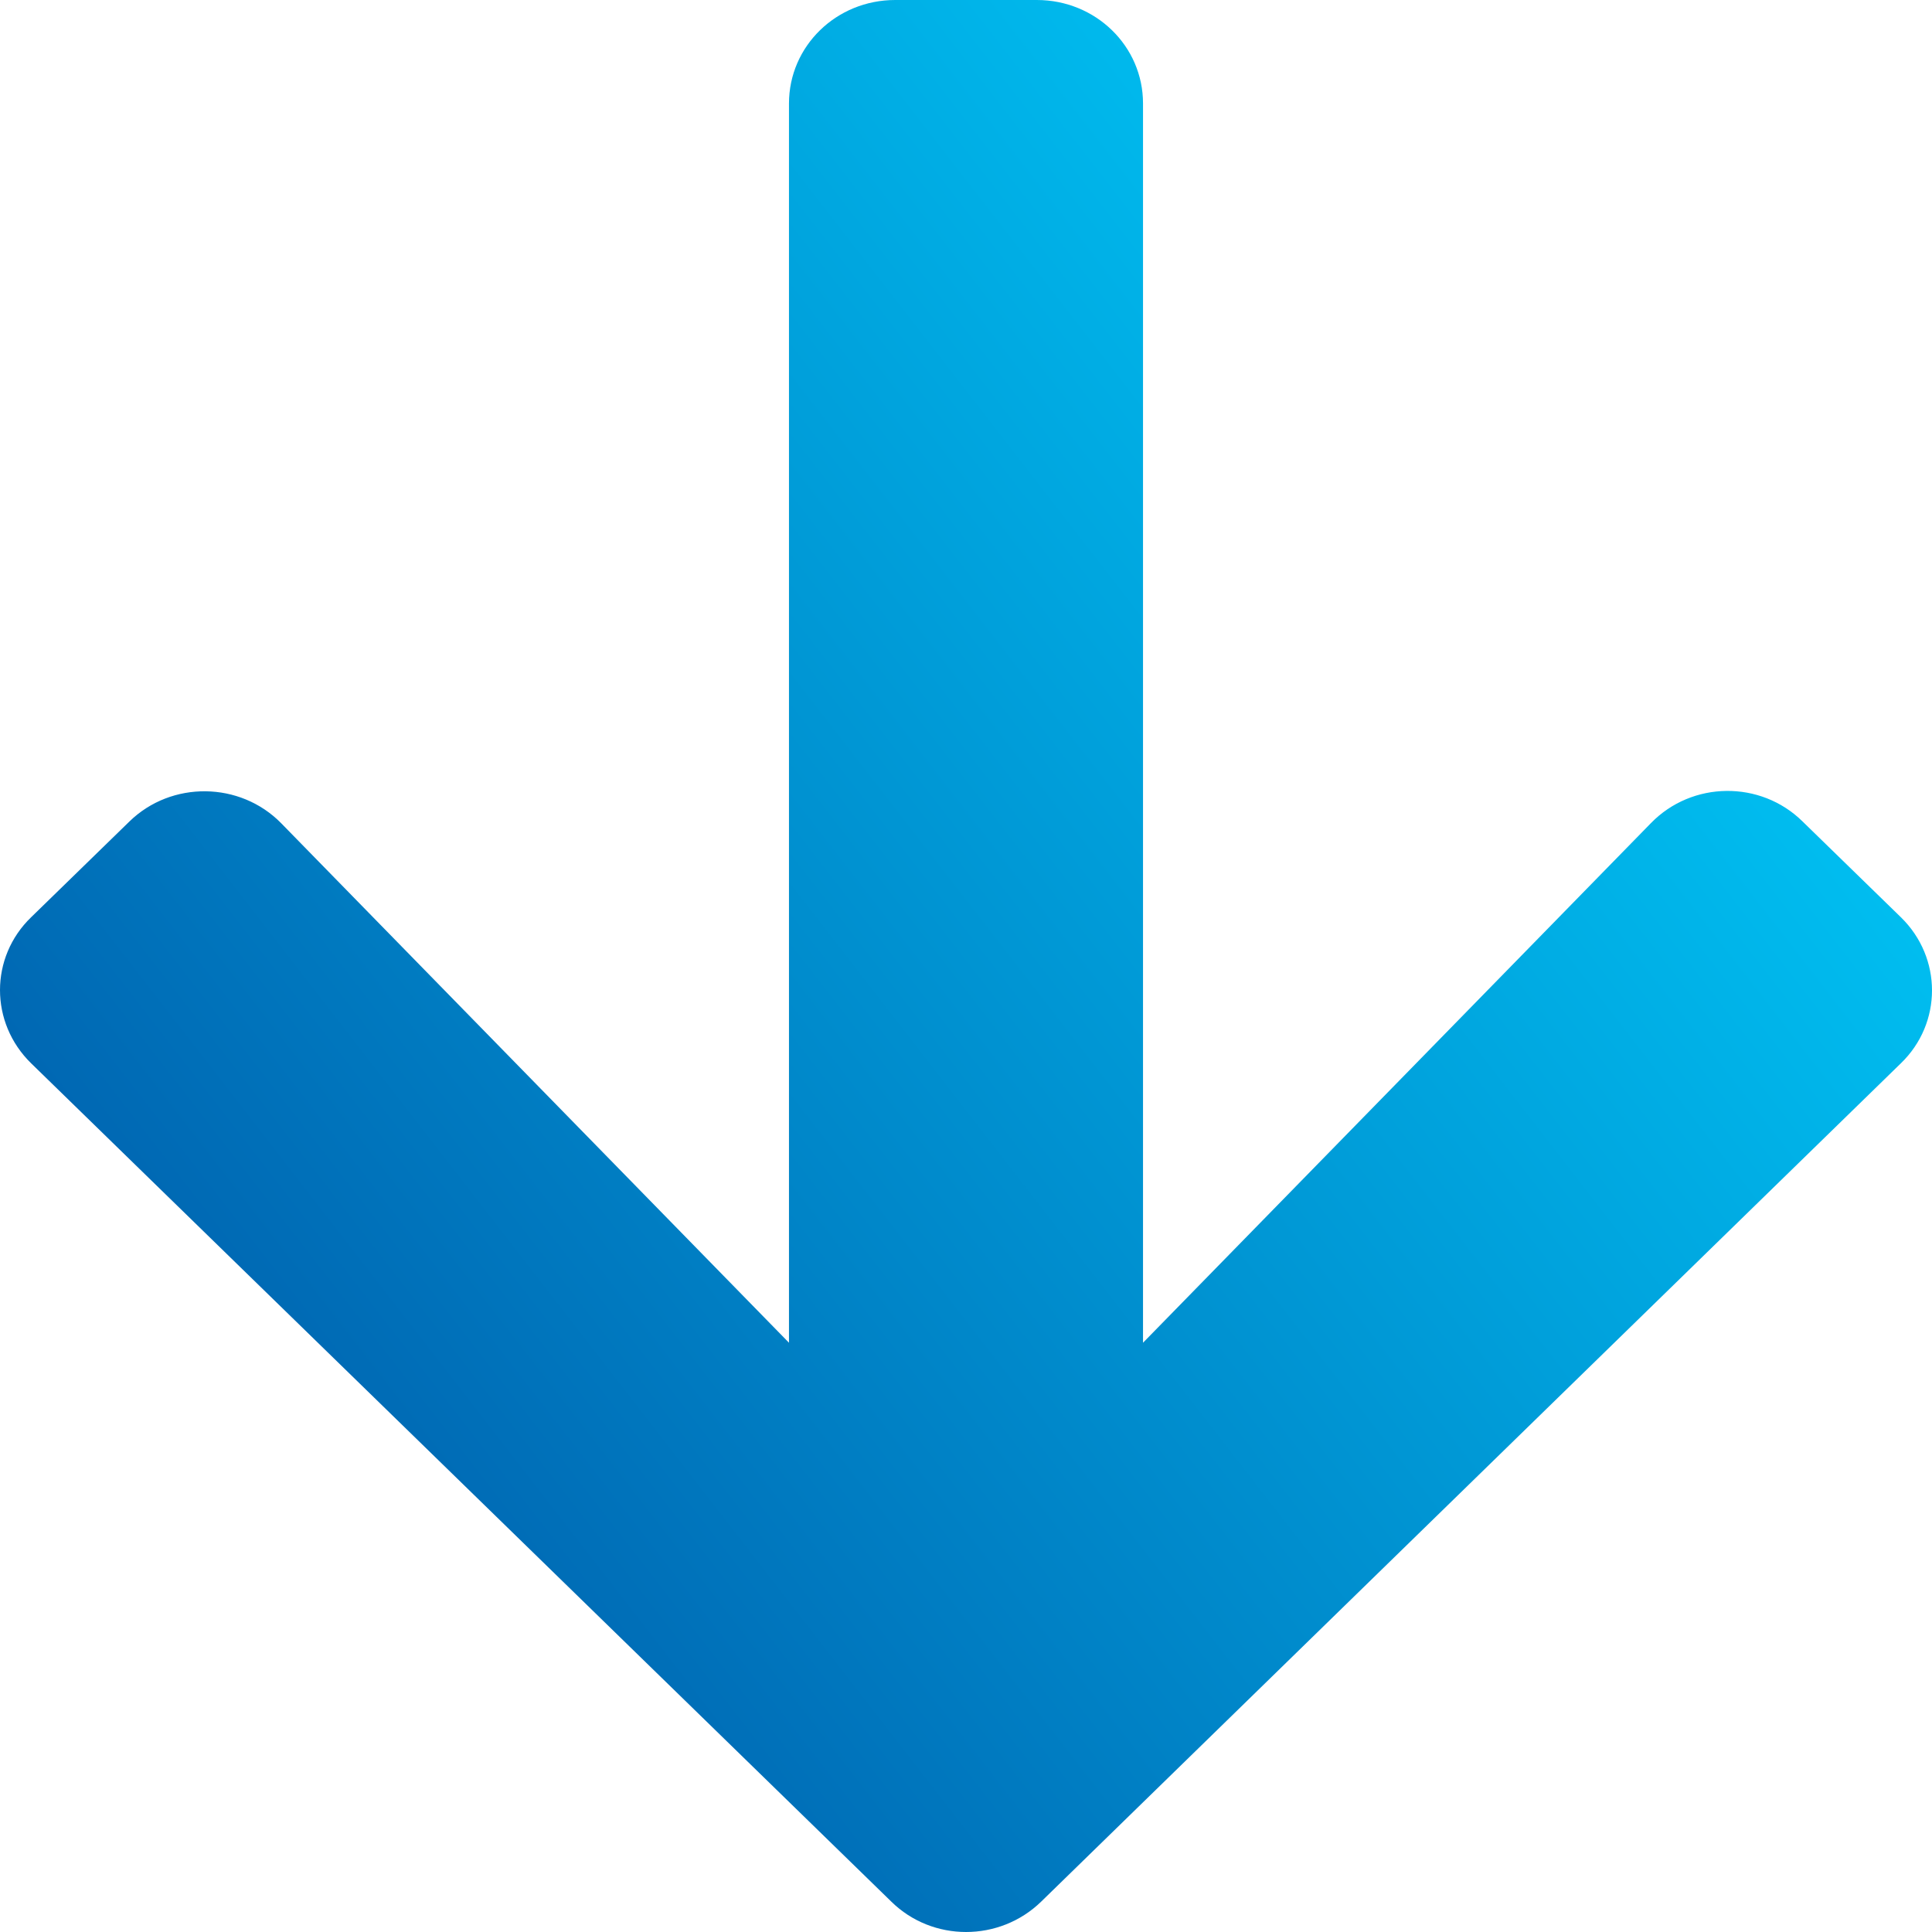 <svg width="16" height="16" viewBox="0 0 16 16" fill="none" xmlns="http://www.w3.org/2000/svg">
<path d="M14.928 6.803L15.742 7.596C16.086 7.931 16.086 8.474 15.742 8.806L8.623 15.748C8.278 16.084 7.722 16.084 7.381 15.748L0.258 8.806C-0.086 8.47 -0.086 7.928 0.258 7.596L1.072 6.803C1.42 6.464 1.988 6.471 2.328 6.817L6.534 11.12V0.857C6.534 0.382 6.926 0 7.414 0H8.586C9.074 0 9.466 0.382 9.466 0.857V11.12L13.672 6.817C14.012 6.467 14.58 6.46 14.928 6.803Z" fill="url(#paint0_linear)"/>
<defs>
<linearGradient id="paint0_linear" x1="1.346" y1="13.395" x2="13.725" y2="3.795" gradientUnits="userSpaceOnUse">
<stop stop-color="#005BAA"/>
<stop offset="1" stop-color="#00C2F3"/>
</linearGradient>
</defs>
</svg>
